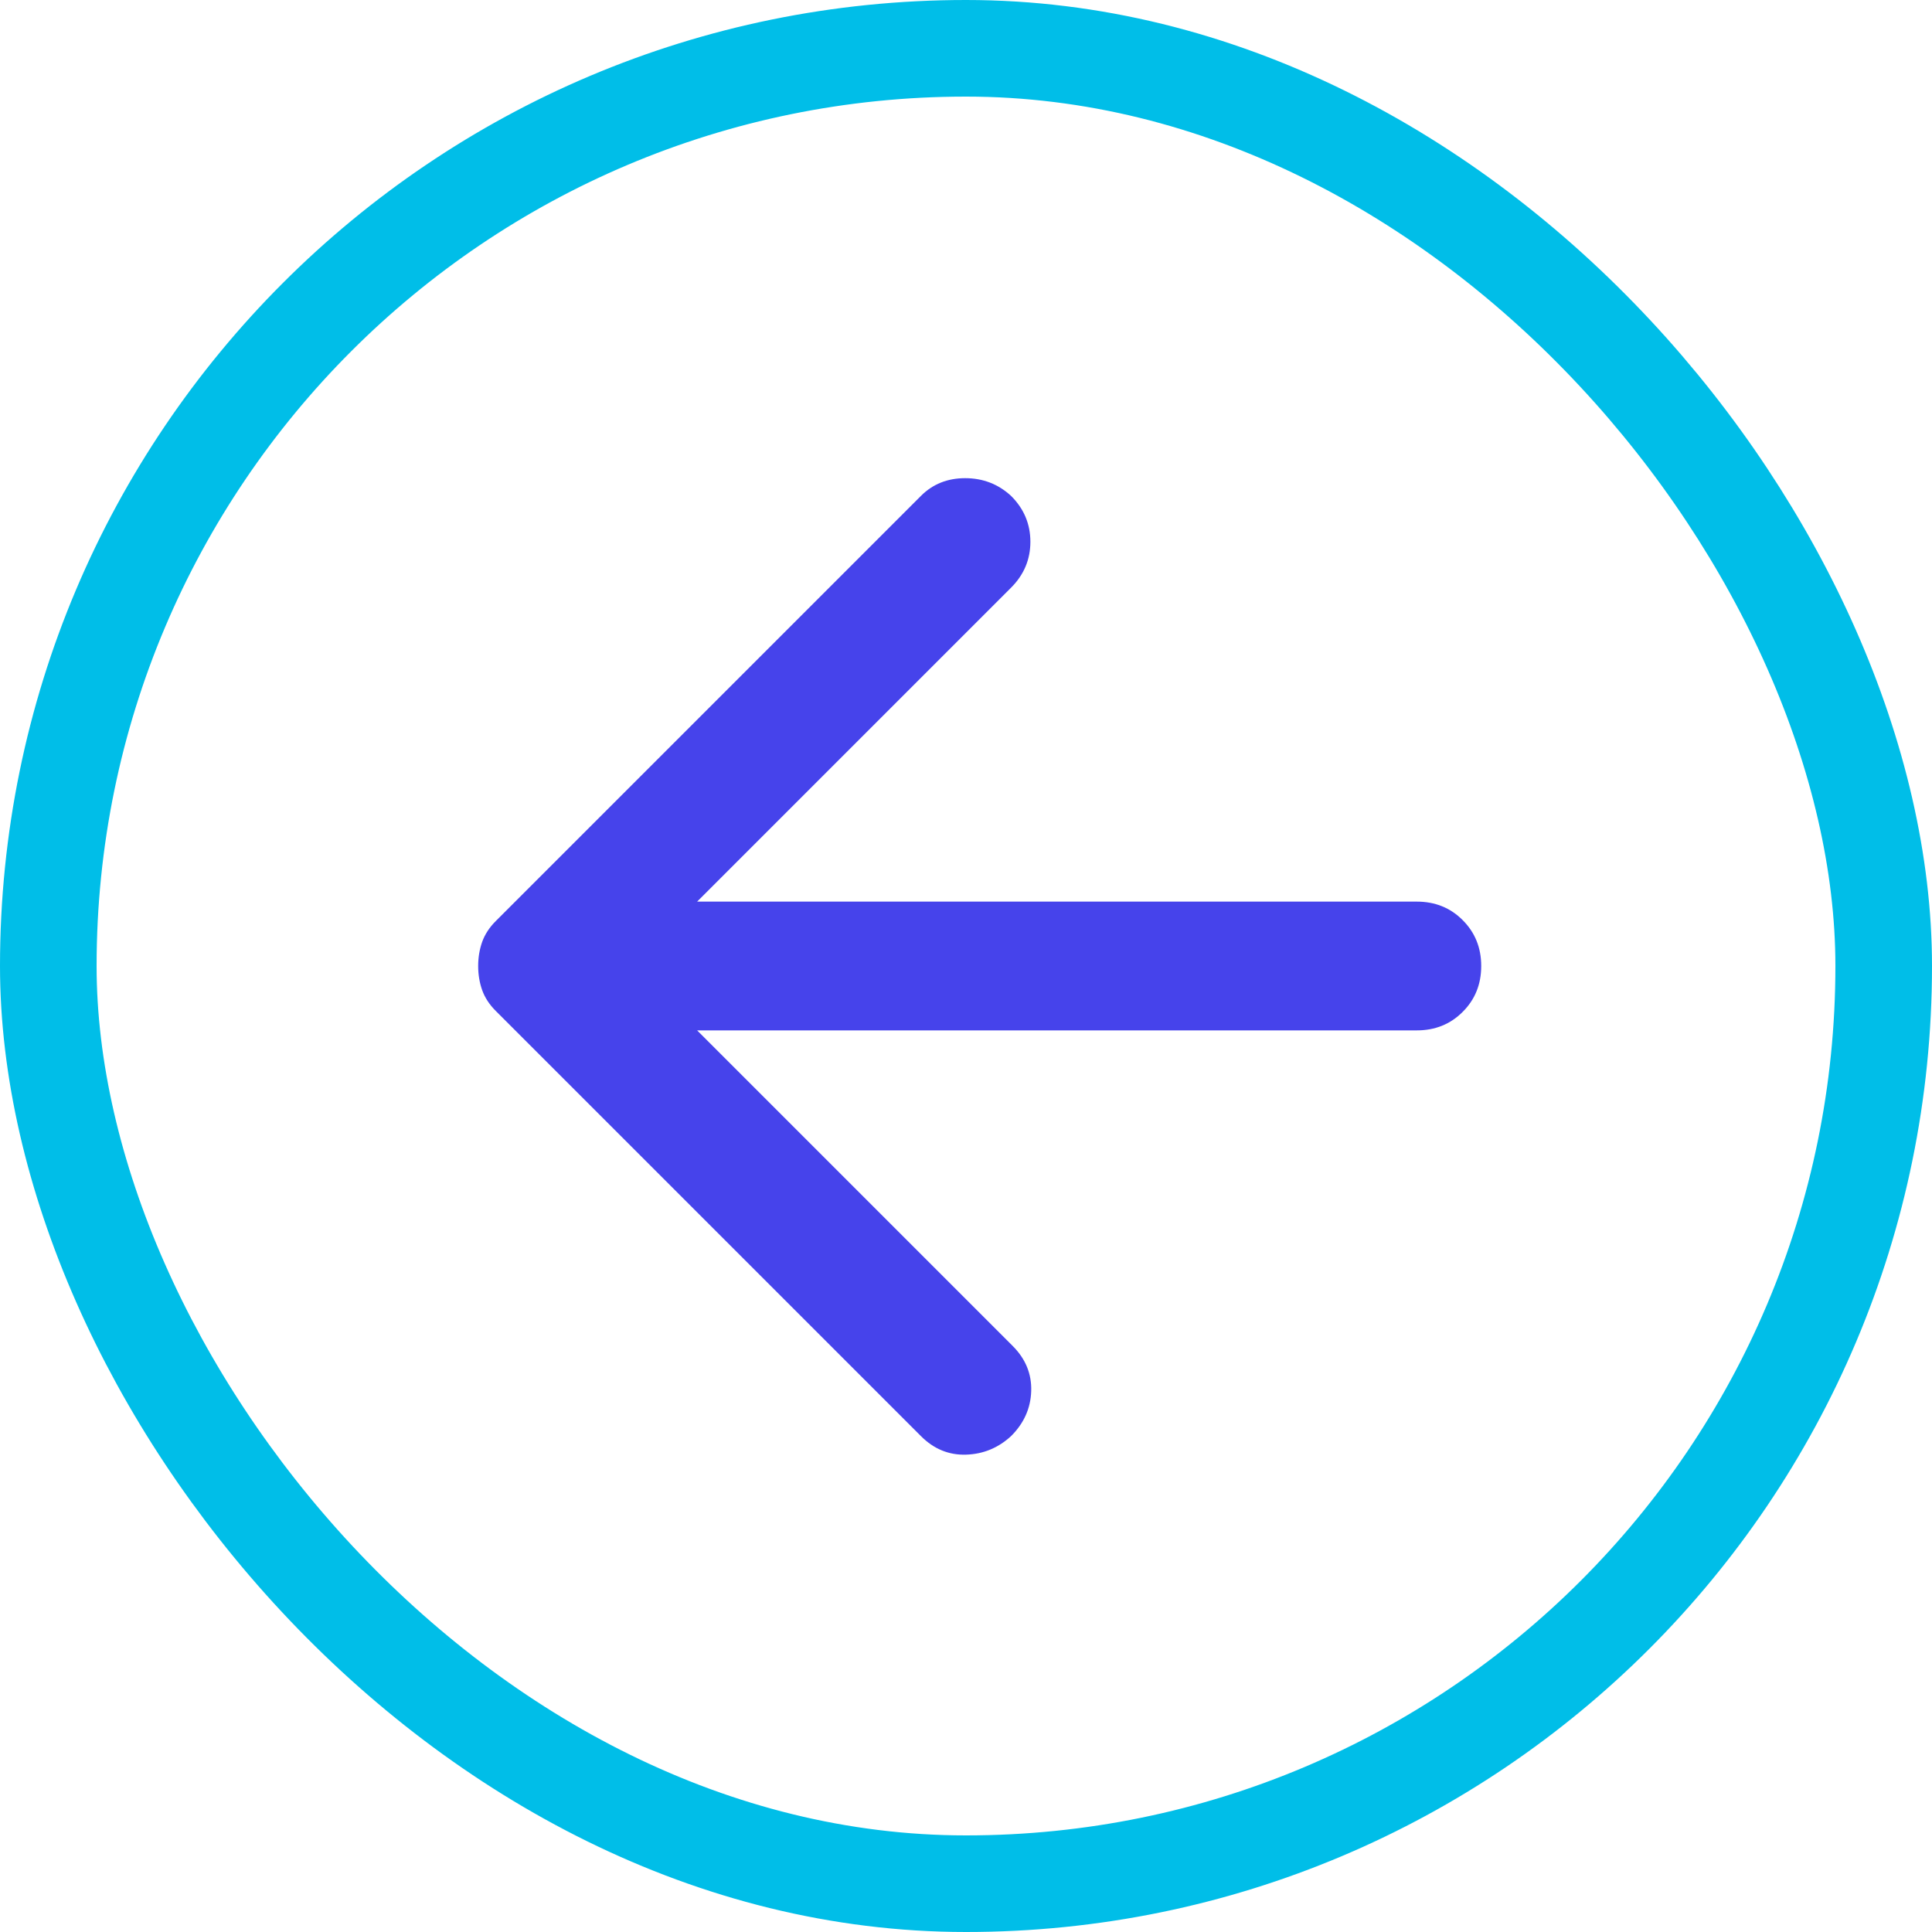 <svg width="40" height="40" viewBox="0 0 40 40" fill="none" xmlns="http://www.w3.org/2000/svg">
<rect x="1" y="1" width="38" height="38" rx="19" stroke="#00BEE8" stroke-width="2"/>
<mask id="mask0_105102_3613" style="mask-type:alpha" maskUnits="userSpaceOnUse" x="4" y="4" width="32" height="32">
<rect x="4" y="4" width="32" height="32" fill="#4643EB"/>
</mask>
<g mask="url(#mask0_105102_3613)">
<path d="M14.433 21.333L20.967 27.867C21.233 28.133 21.361 28.445 21.35 28.8C21.339 29.156 21.2 29.467 20.933 29.733C20.667 29.978 20.356 30.106 20 30.117C19.645 30.128 19.333 30 19.067 29.733L10.267 20.933C10.133 20.8 10.039 20.656 9.983 20.5C9.928 20.345 9.9 20.178 9.9 20C9.9 19.822 9.928 19.656 9.983 19.5C10.039 19.345 10.133 19.2 10.267 19.067L19.067 10.267C19.311 10.022 19.617 9.9 19.983 9.9C20.35 9.9 20.667 10.022 20.933 10.267C21.2 10.533 21.333 10.85 21.333 11.217C21.333 11.583 21.2 11.9 20.933 12.167L14.433 18.667H29.333C29.711 18.667 30.028 18.794 30.283 19.05C30.539 19.306 30.667 19.622 30.667 20C30.667 20.378 30.539 20.695 30.283 20.95C30.028 21.206 29.711 21.333 29.333 21.333H14.433Z" fill="#4643EB"/>
</g>
</svg>
